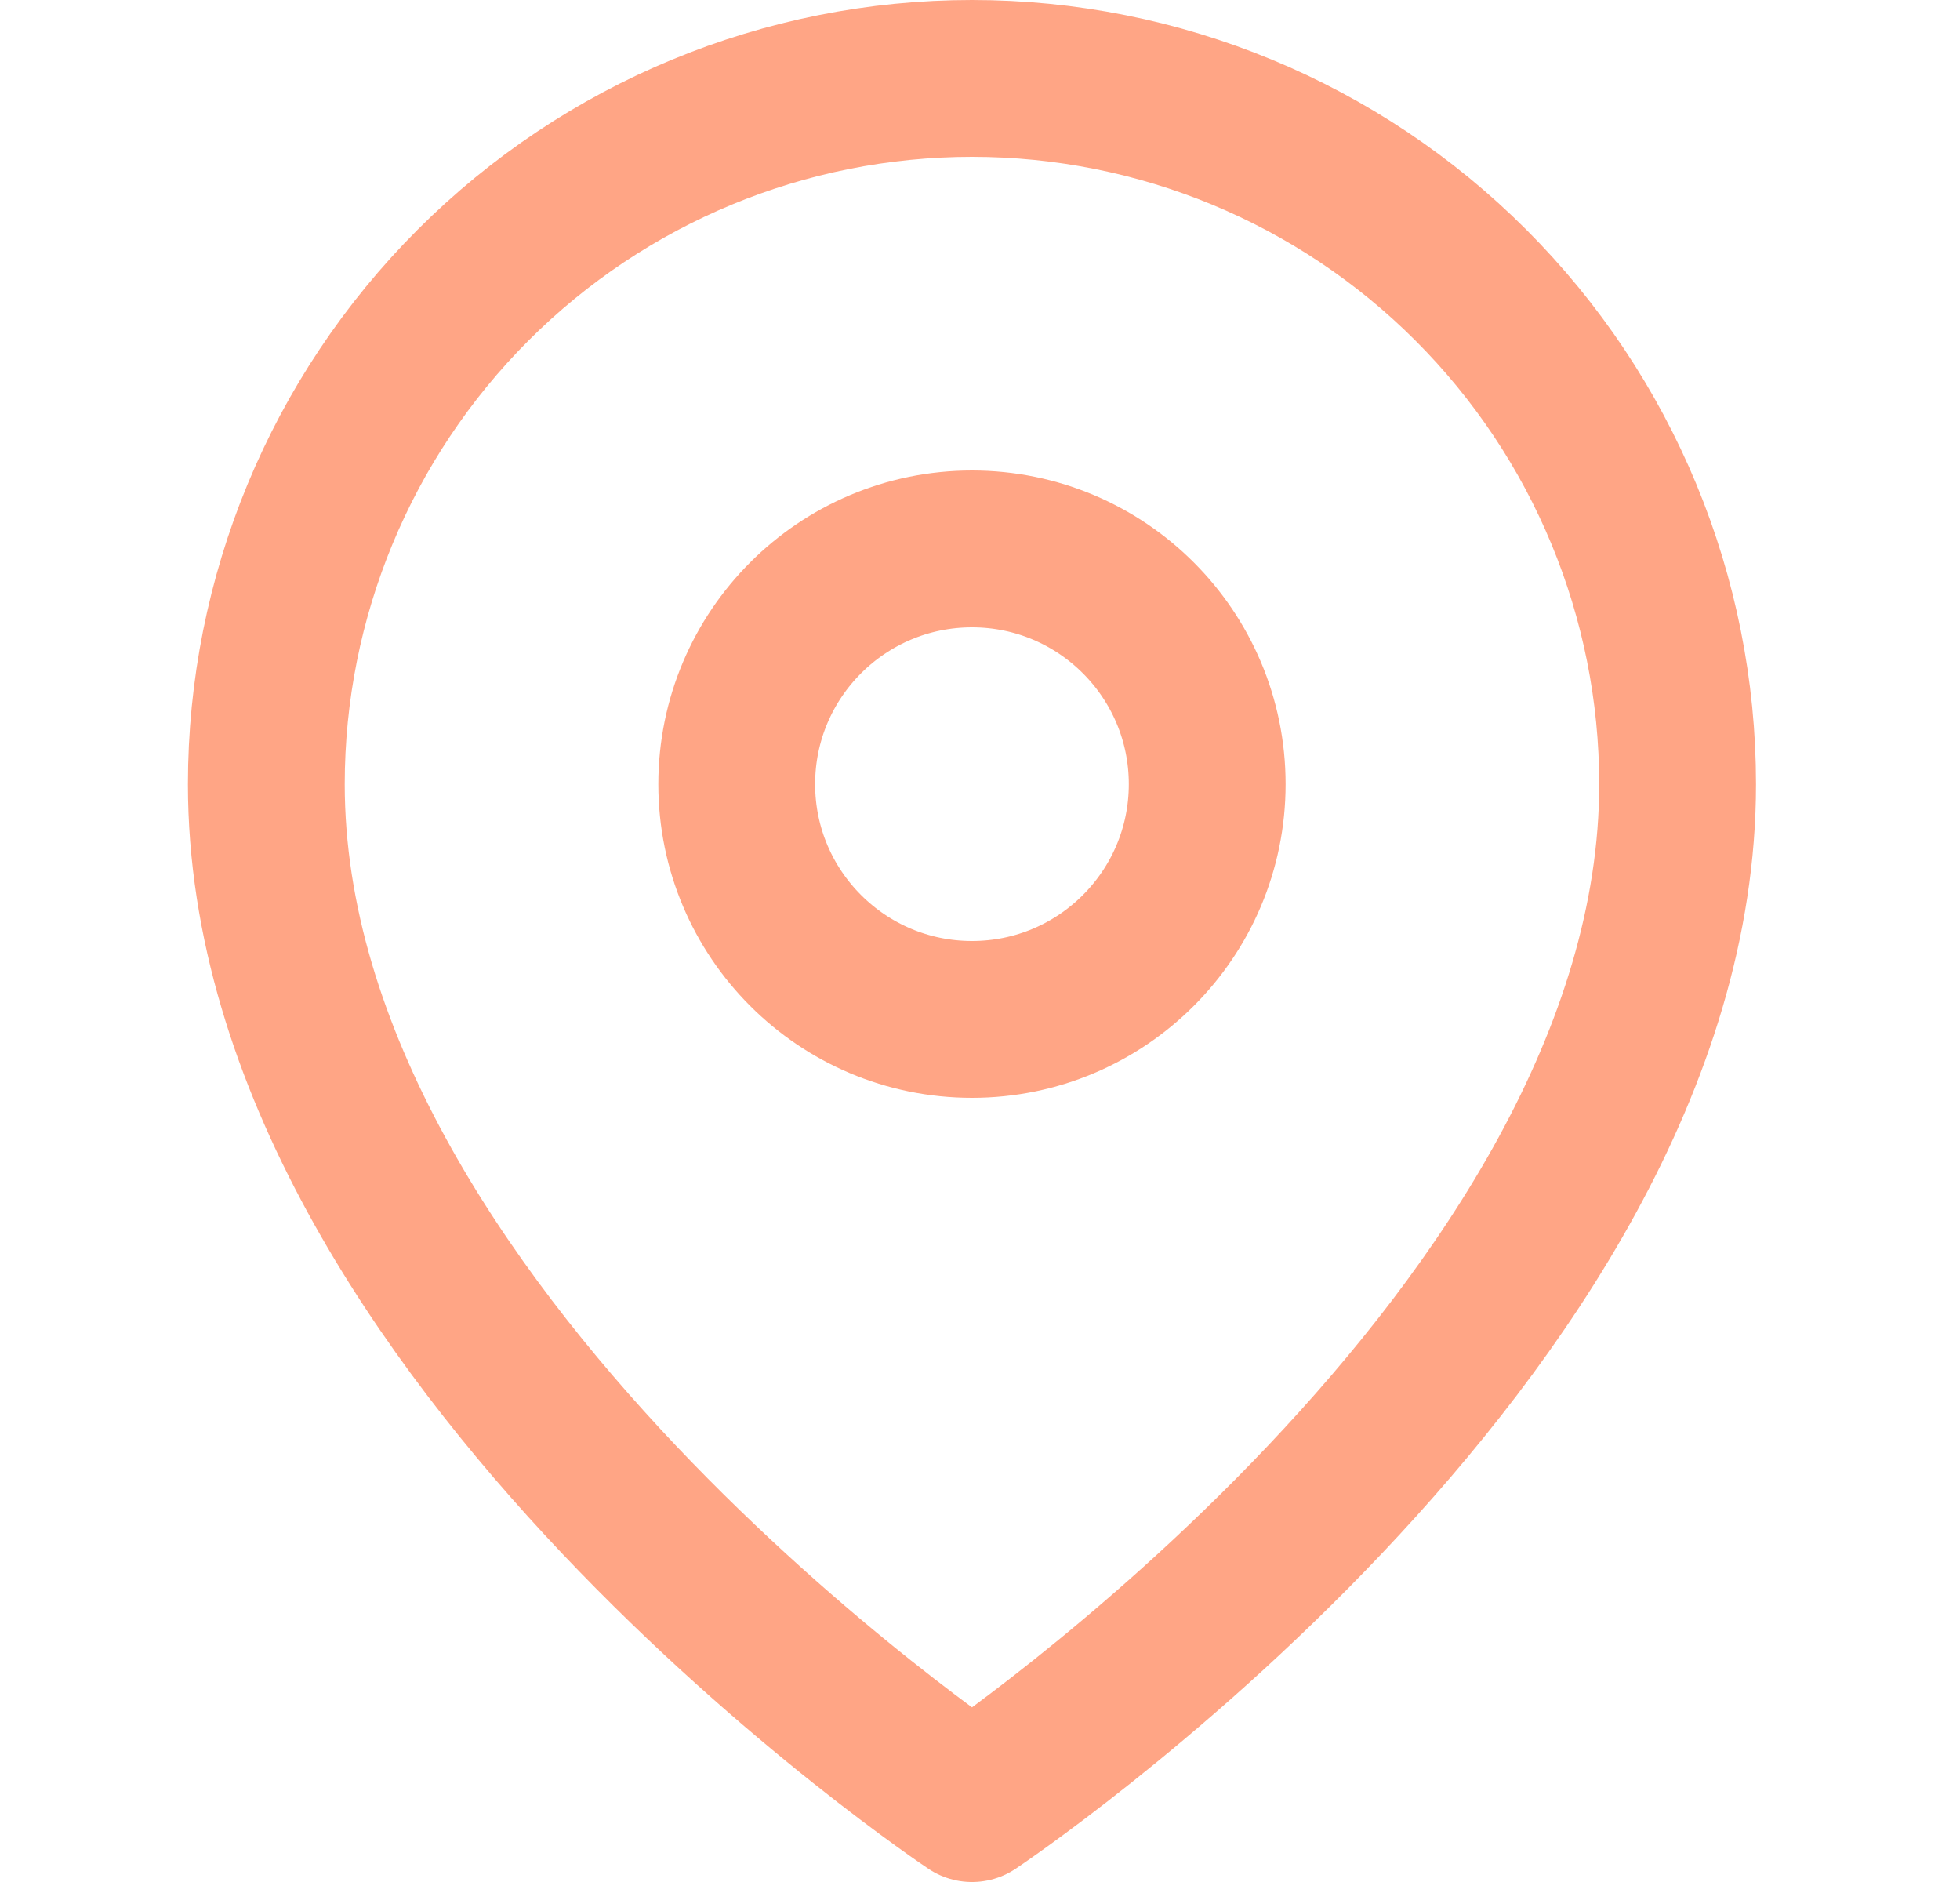 <svg width="25" height="24" viewBox="0 0 25 24" fill="none" xmlns="http://www.w3.org/2000/svg">
<path d="M21.398 10C21.398 17 12.398 23 12.398 23C12.398 23 3.397 17 3.397 10C3.397 7.613 4.346 5.324 6.034 3.636C7.721 1.948 10.011 1 12.398 1C14.784 1 17.074 1.948 18.761 3.636C20.449 5.324 21.398 7.613 21.398 10Z" stroke="#FFA585" stroke-width="2" stroke-linecap="round" stroke-linejoin="round"/>
<path d="M12.398 13C14.054 13 15.398 11.657 15.398 10C15.398 8.343 14.054 7 12.398 7C10.741 7 9.397 8.343 9.397 10C9.397 11.657 10.741 13 12.398 13Z" stroke="#FFA585" stroke-width="2" stroke-linecap="round" stroke-linejoin="round"/>
</svg>
